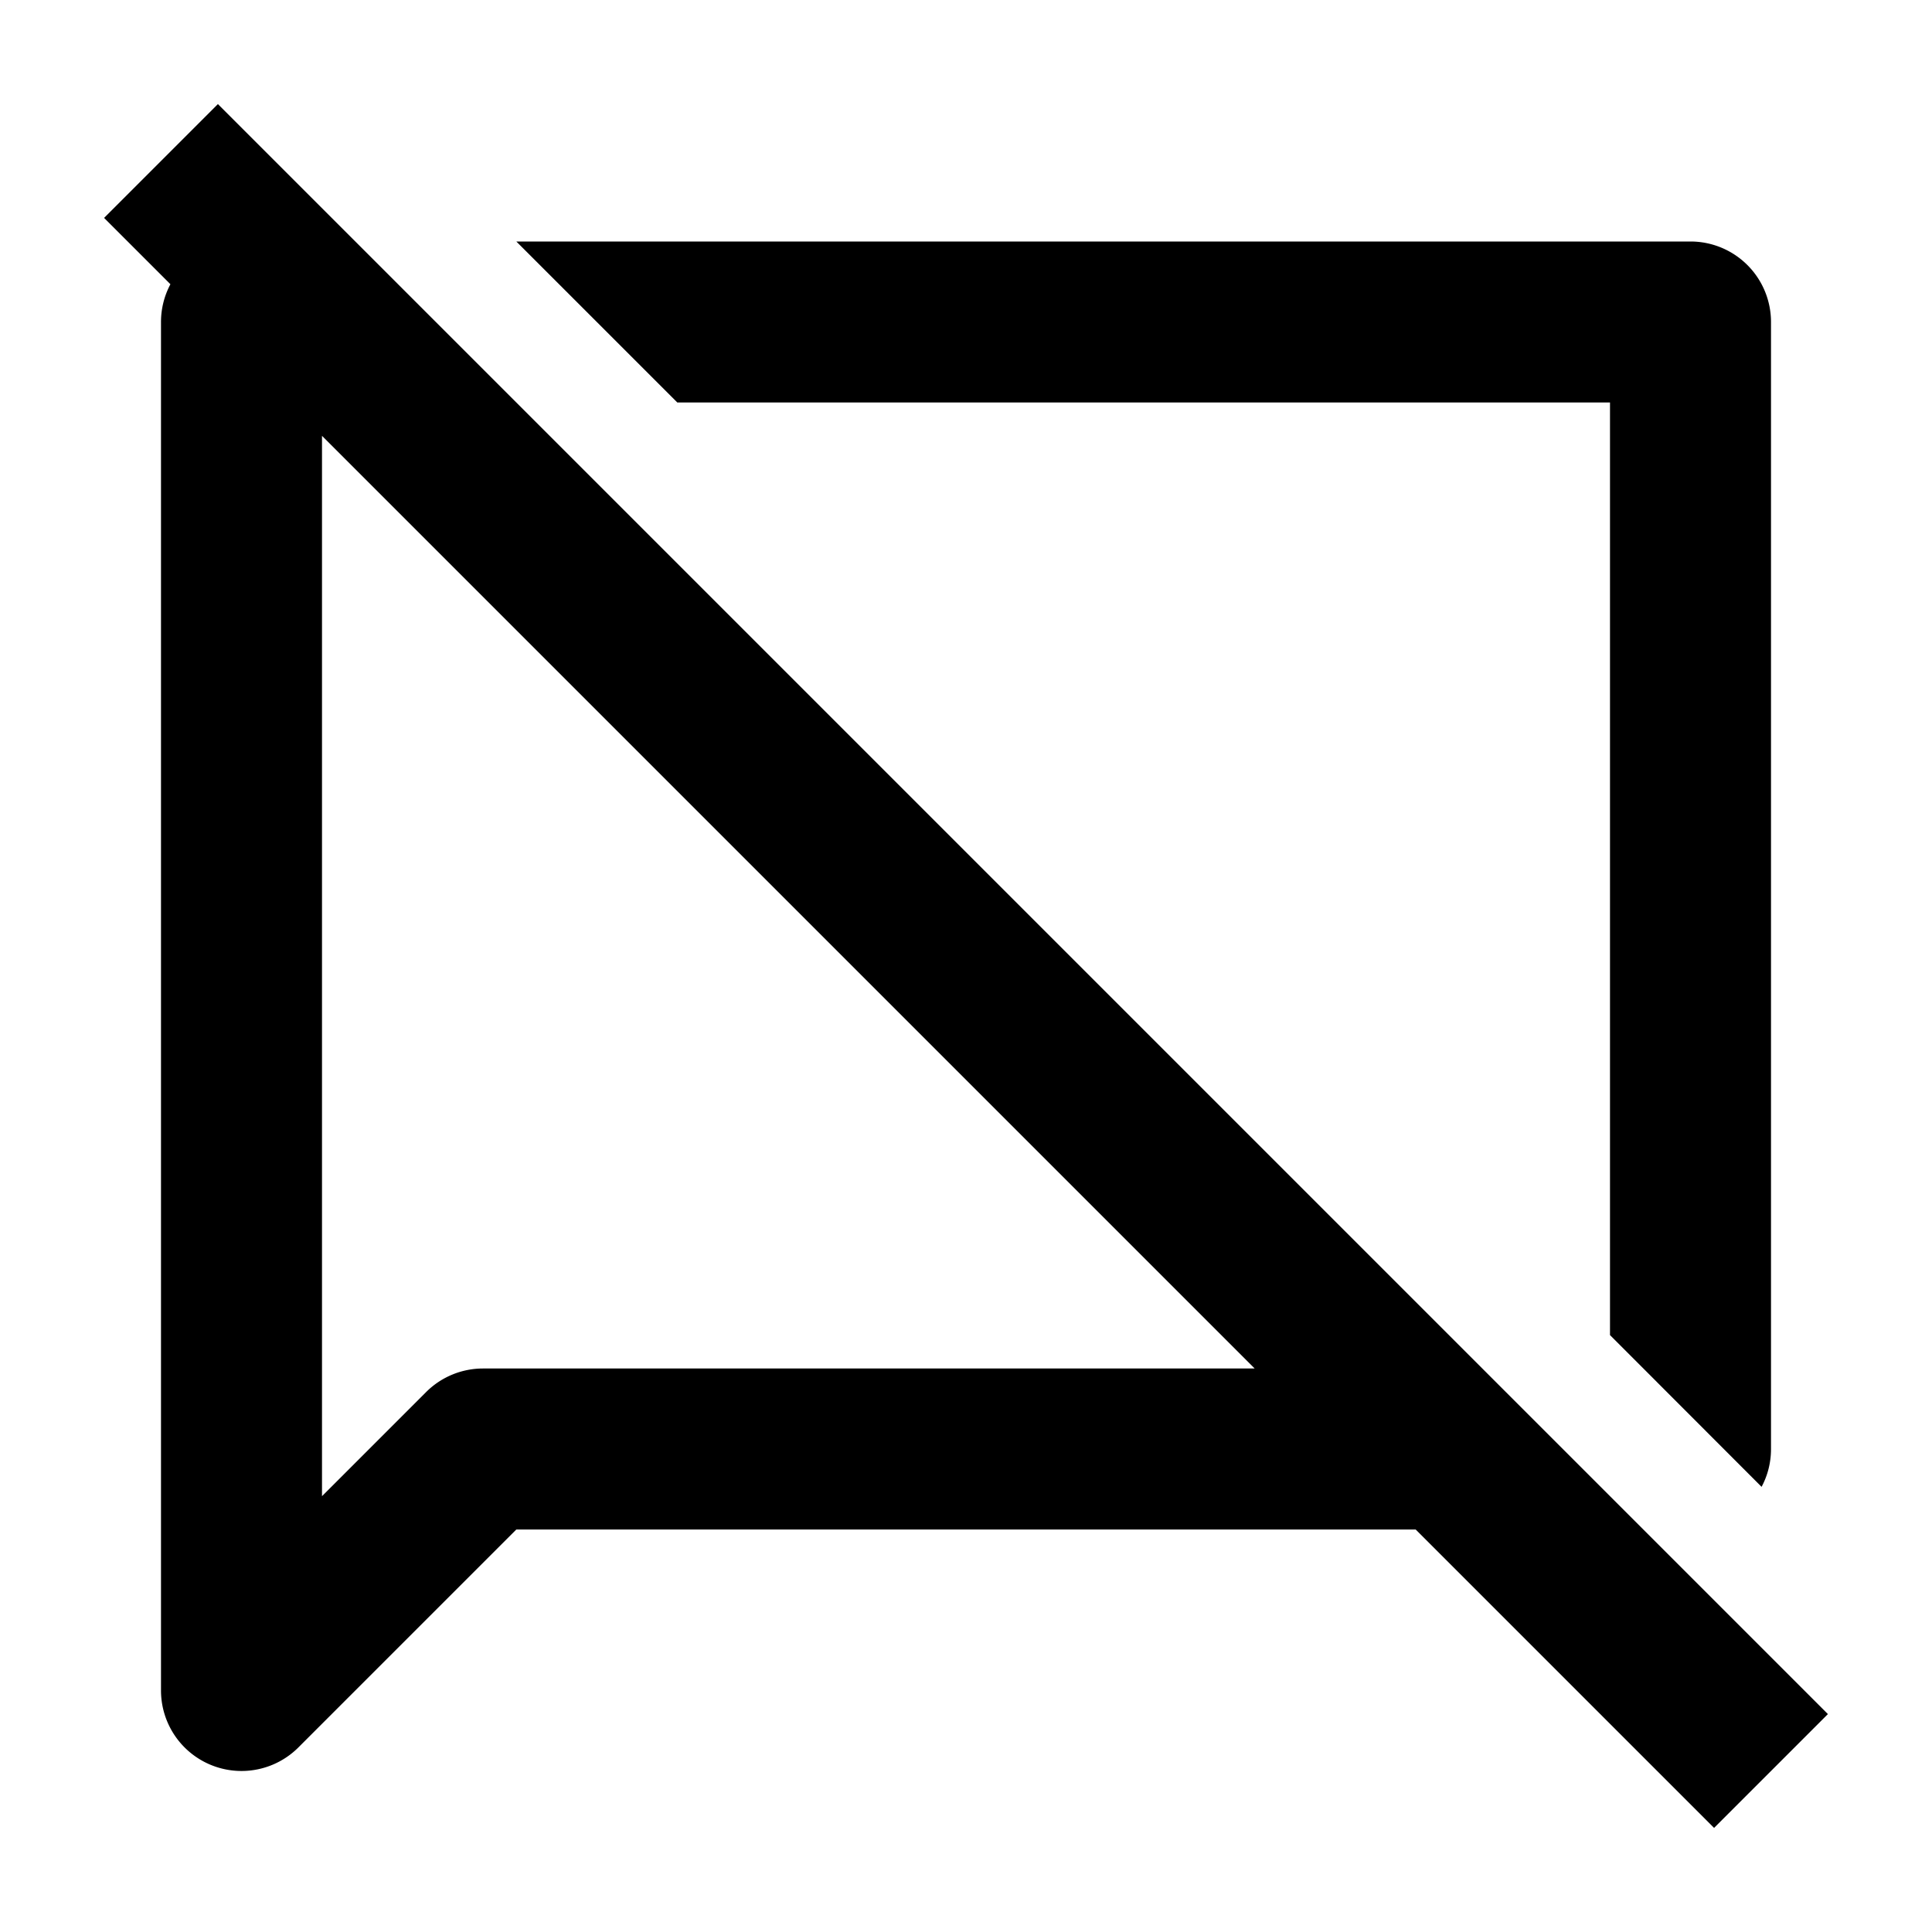 <svg xmlns="http://www.w3.org/2000/svg" viewBox="0 0 24 24" fill="currentColor"><path fill-rule="evenodd" d="M17.586 19l3.707 3.707 1.414-1.414-20-20-1.414 1.414.824.824A.996.996 0 002 4v17a1 1 0 001.707.707L6.414 19h11.172zm-2-2L4 5.414v13.172l1.293-1.293A1 1 0 016 17h9.586z" clip-rule="evenodd"/><path d="M22 18c0 .17-.042.33-.117.47L20 16.585V5H8.414l-2-2H21a1 1 0 011 1v14z"/></svg>